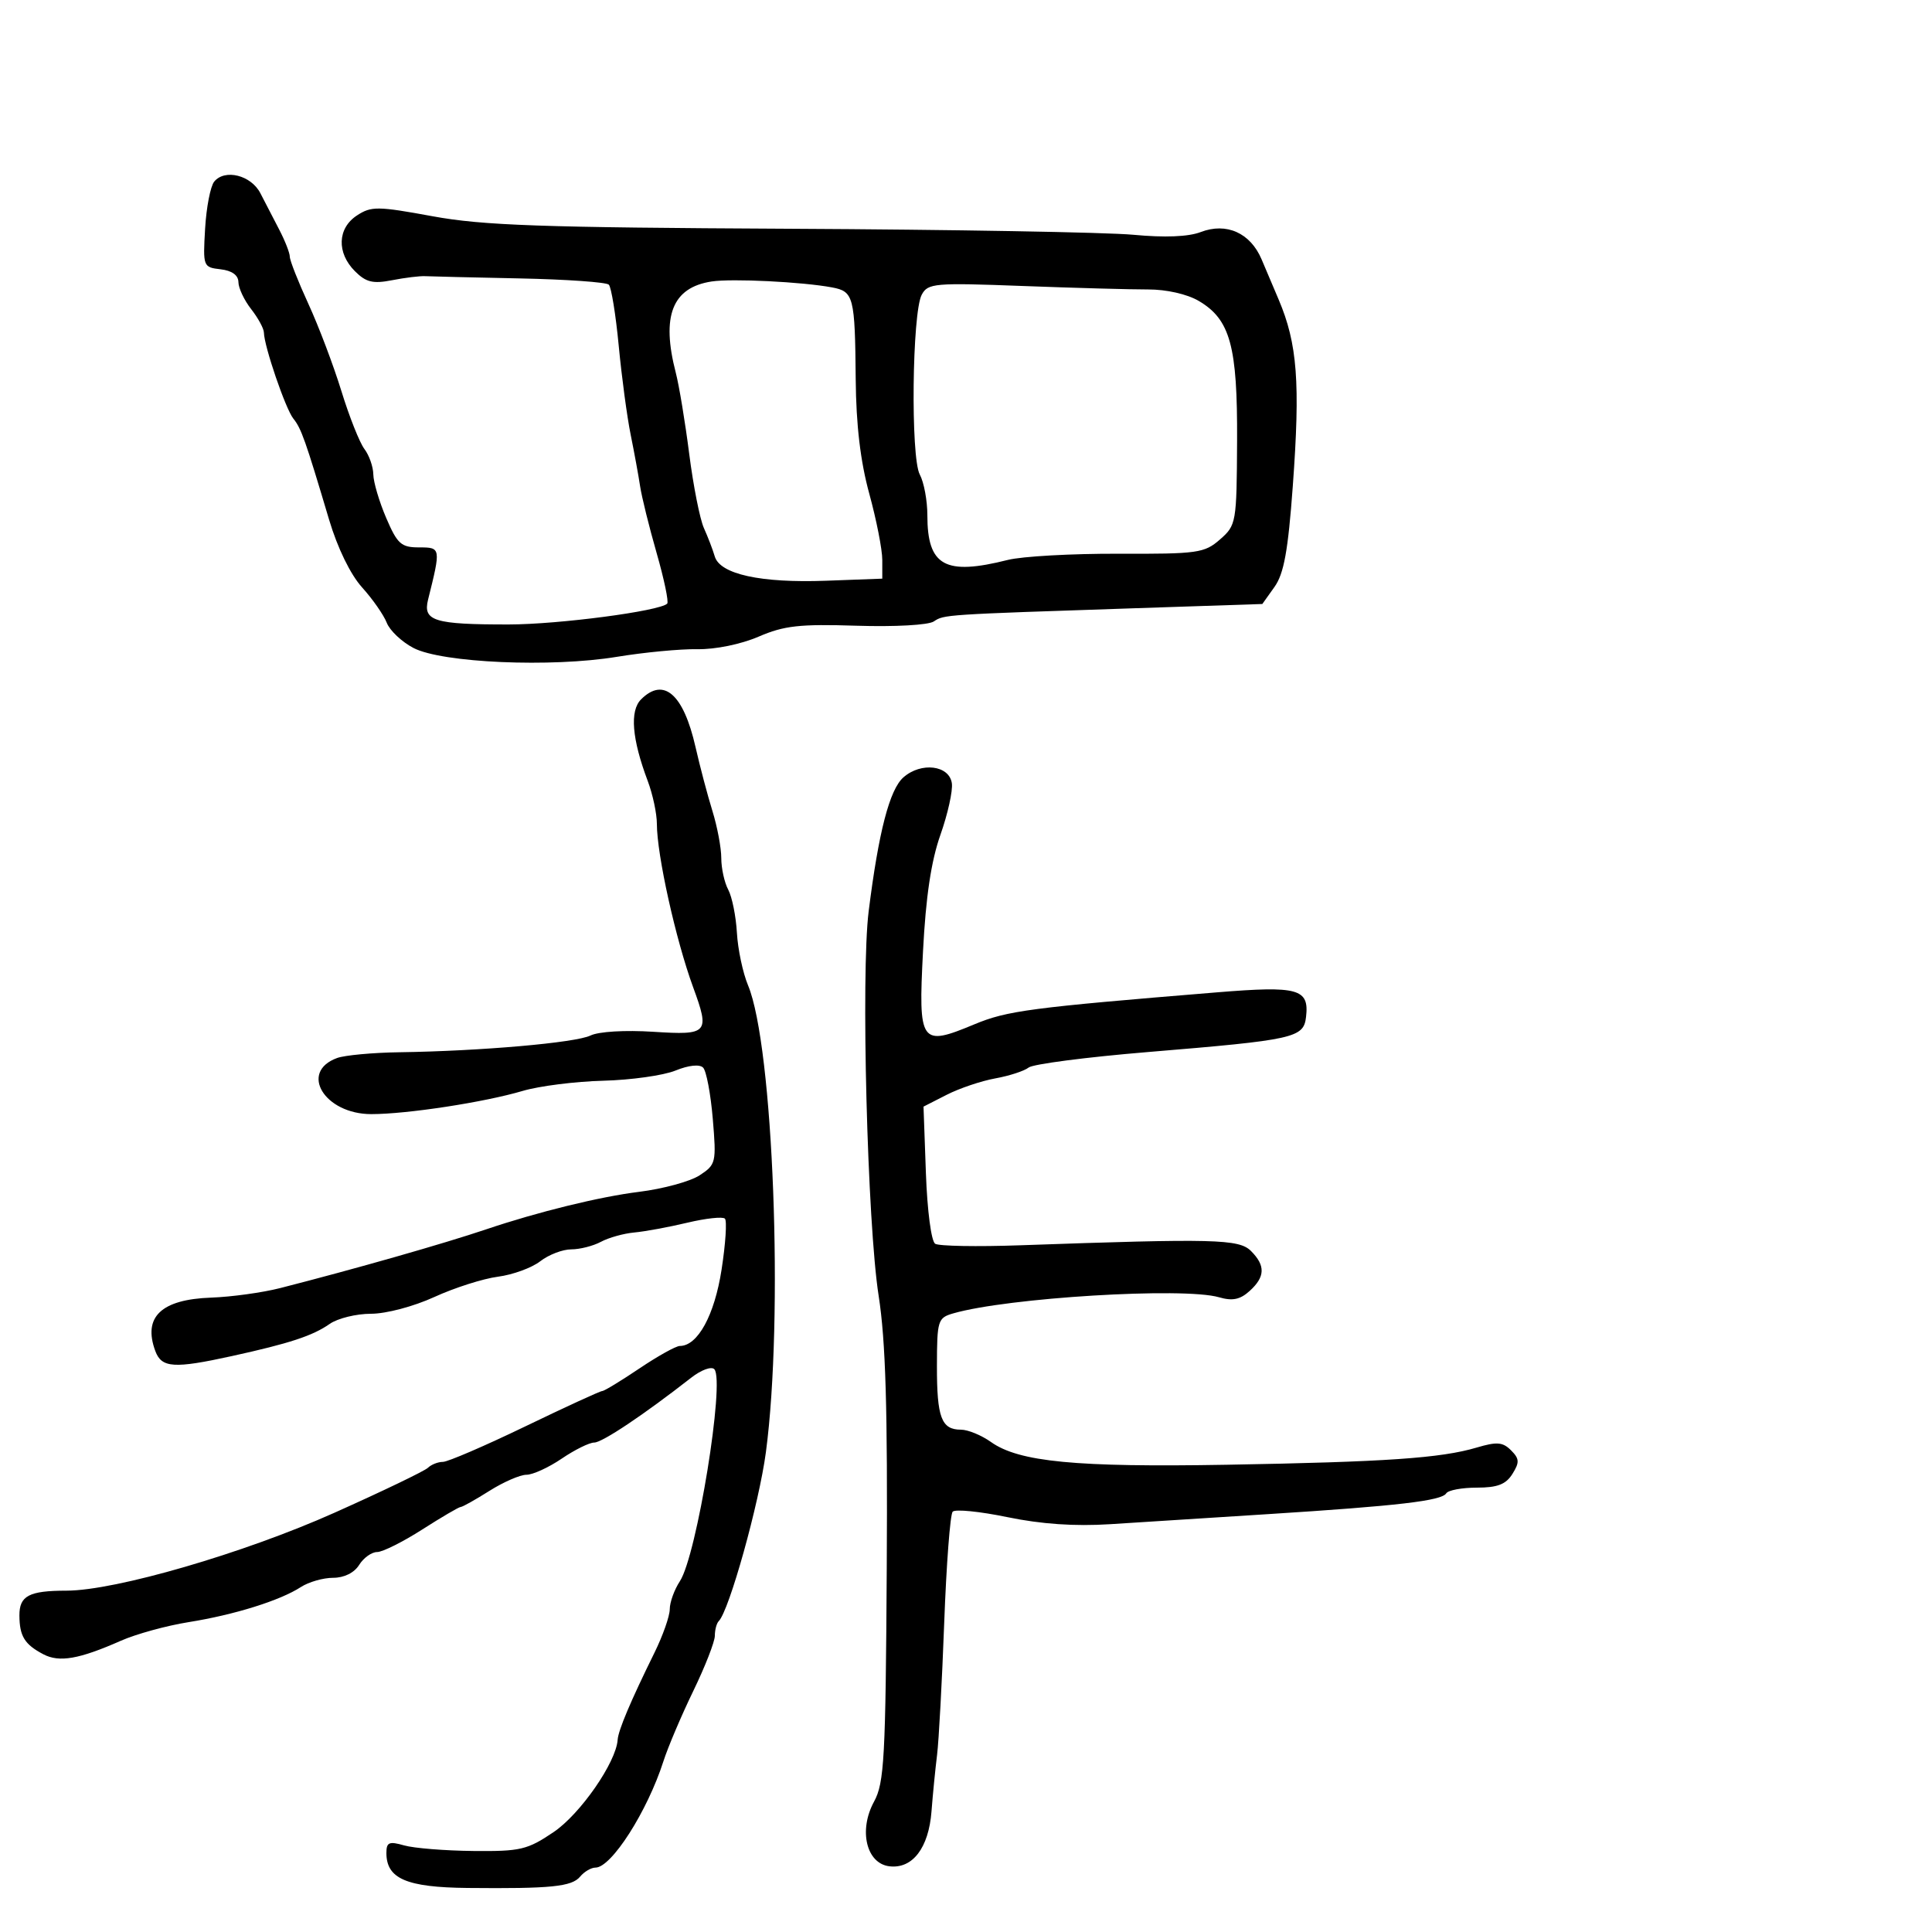 <svg xmlns="http://www.w3.org/2000/svg" width="300" height="300" viewBox="0 0 300 300" version="1.1">
  <defs/>
  <path d="M33.264,28.199 C34.916,26.182 38.993,27.207 40.429,30 C41.135,31.375 42.453,33.919 43.357,35.654 C44.261,37.389 45,39.281 45,39.859 C45,40.437 46.303,43.743 47.895,47.205 C49.487,50.667 51.788,56.747 53.009,60.715 C54.23,64.683 55.838,68.733 56.582,69.715 C57.327,70.697 57.951,72.475 57.968,73.667 C57.986,74.859 58.884,77.896 59.964,80.417 C61.704,84.475 62.29,85 65.078,85 C68.466,85 68.477,85.061 66.471,93.11 C65.643,96.43 67.413,96.975 79,96.967 C86.726,96.961 102.439,94.894 103.603,93.73 C103.865,93.468 103.126,89.935 101.962,85.877 C100.797,81.82 99.642,77.15 99.395,75.5 C99.148,73.85 98.488,70.25 97.93,67.5 C97.371,64.75 96.537,58.541 96.077,53.703 C95.616,48.864 94.923,44.589 94.536,44.203 C94.15,43.816 87.909,43.379 80.667,43.232 C73.425,43.084 66.825,42.928 66,42.884 C65.175,42.841 62.863,43.124 60.863,43.515 C57.901,44.093 56.833,43.833 55.113,42.113 C52.256,39.256 52.394,35.443 55.425,33.457 C57.647,32.001 58.633,32.011 67.175,33.581 C74.965,35.012 84.072,35.331 122.5,35.521 C147.8,35.646 171.875,36.068 176,36.457 C180.851,36.916 184.536,36.767 186.434,36.038 C190.44,34.497 194.157,36.161 195.901,40.275 C196.653,42.049 197.841,44.85 198.543,46.5 C201.462,53.37 201.921,59.409 200.744,75.49 C200.009,85.542 199.366,89.081 197.904,91.134 L196.015,93.788 L176.258,94.445 C146.499,95.435 146.608,95.428 145,96.498 C144.153,97.062 138.93,97.351 133,97.162 C124.166,96.88 121.754,97.149 117.797,98.858 C115.067,100.037 111.081,100.854 108.297,100.805 C105.659,100.759 100.026,101.294 95.78,101.993 C85.6,103.67 68.651,102.932 64.207,100.618 C62.396,99.676 60.527,97.913 60.055,96.702 C59.582,95.491 57.858,93.021 56.225,91.213 C54.419,89.213 52.413,85.099 51.106,80.713 C47.408,68.295 46.787,66.541 45.549,65 C44.344,63.501 41.02,53.781 40.978,51.635 C40.966,51.011 40.076,49.375 39,48 C37.924,46.625 37.034,44.742 37.022,43.816 C37.008,42.73 36.024,42.021 34.25,41.816 C31.545,41.505 31.506,41.401 31.849,35.5 C32.042,32.2 32.678,28.915 33.264,28.199 Z M99.545,108.598 C103.057,105.086 106.131,107.776 108,116 C108.688,119.025 109.869,123.493 110.625,125.928 C111.381,128.364 112,131.656 112,133.244 C112,134.832 112.486,137.039 113.079,138.148 C113.673,139.258 114.279,142.266 114.426,144.833 C114.572,147.4 115.35,151.075 116.155,153 C120.089,162.415 121.704,204.63 118.928,225.5 C117.866,233.49 113.227,250.106 111.608,251.726 C111.273,252.06 111,253.084 111,254.001 C111,254.919 109.492,258.781 107.648,262.585 C105.804,266.388 103.718,271.3 103.012,273.5 C100.517,281.274 94.94,290 92.467,290 C91.795,290 90.722,290.63 90.083,291.4 C88.784,292.965 85.558,293.29 72.619,293.162 C63.116,293.067 60,291.725 60,287.728 C60,286.065 60.417,285.886 62.75,286.553 C64.263,286.986 69.1,287.376 73.5,287.42 C80.81,287.493 81.885,287.24 85.962,284.487 C90.107,281.688 95.673,273.667 95.909,270.151 C96.009,268.672 97.931,264.123 101.612,256.658 C102.926,253.994 104,250.941 104,249.873 C104,248.804 104.707,246.85 105.572,245.531 C108.192,241.532 112.593,214.479 110.926,212.618 C110.486,212.127 108.884,212.713 107.318,213.938 C99.953,219.693 93.51,224 92.266,224 C91.511,224 89.238,225.125 87.215,226.5 C85.191,227.875 82.731,229 81.748,229 C80.765,229 78.178,230.125 76,231.5 C73.822,232.875 71.815,234 71.539,234 C71.264,234 68.577,235.575 65.567,237.5 C62.558,239.425 59.403,241 58.557,241 C57.71,241 56.455,241.9 55.768,243 C55.003,244.225 53.436,245 51.724,245 C50.187,245 47.933,245.647 46.715,246.438 C43.488,248.532 36.392,250.749 29.281,251.885 C25.861,252.432 21.136,253.73 18.781,254.77 C12.287,257.64 9.205,258.178 6.729,256.874 C3.818,255.342 3.034,254.071 3.015,250.857 C2.998,247.794 4.5,247.001 10.332,246.997 C17.924,246.992 37.848,241.197 51.944,234.894 C59.4,231.56 65.927,228.42 66.45,227.916 C66.972,227.412 68.018,227 68.773,227 C69.528,227 75.275,224.525 81.544,221.5 C87.813,218.475 93.197,216 93.51,216 C93.823,216 96.418,214.425 99.276,212.5 C102.135,210.575 104.963,209 105.562,209 C108.34,209 110.944,204.241 112.044,197.156 C112.668,193.135 112.902,189.568 112.563,189.23 C112.225,188.892 109.598,189.176 106.724,189.861 C103.851,190.546 100.15,191.23 98.5,191.379 C96.85,191.529 94.517,192.18 93.316,192.826 C92.114,193.472 90.038,194 88.701,194 C87.364,194 85.197,194.833 83.885,195.851 C82.573,196.869 79.618,197.947 77.318,198.246 C75.017,198.546 70.575,199.963 67.447,201.396 C64.224,202.871 59.957,204 57.602,204 C55.316,204 52.431,204.711 51.191,205.579 C48.56,207.422 44.969,208.602 36,210.572 C27.015,212.546 25.091,212.419 24.117,209.787 C22.162,204.503 25.019,201.77 32.785,201.494 C35.928,201.383 40.75,200.716 43.5,200.014 C55.116,197.046 68.92,193.11 75.5,190.888 C83.519,188.181 93.15,185.82 99.249,185.066 C102.96,184.607 107.184,183.454 108.634,182.504 C111.18,180.836 111.251,180.531 110.681,173.733 C110.356,169.86 109.679,166.279 109.177,165.777 C108.625,165.225 106.923,165.408 104.882,166.238 C103.022,166.995 97.973,167.704 93.663,167.815 C89.352,167.926 83.727,168.638 81.163,169.397 C75.199,171.162 63.207,173 57.656,173 C50.392,173 46.402,166.458 52.342,164.288 C53.529,163.855 57.875,163.452 62,163.393 C74.611,163.213 89.38,161.921 91.687,160.796 C92.954,160.178 97.059,159.933 101.437,160.214 C109.979,160.762 110.251,160.458 107.62,153.27 C104.925,145.909 102,132.727 102,127.944 C102,126.347 101.361,123.344 100.58,121.27 C98.121,114.744 97.764,110.379 99.545,108.598 Z M140.291,120.7 C143.043,118.288 147.404,118.824 147.803,121.624 C147.97,122.792 147.172,126.392 146.03,129.624 C144.589,133.7 143.76,139.245 143.324,147.723 C142.584,162.081 142.915,162.553 151.283,159.064 C156.382,156.938 159.953,156.467 188.988,154.09 C201.61,153.057 203.311,153.527 202.801,157.914 C202.422,161.167 201.033,161.475 178.228,163.362 C168.728,164.149 160.403,165.23 159.728,165.766 C159.053,166.301 156.721,167.06 154.547,167.453 C152.372,167.846 148.975,168.992 146.998,170.001 L143.403,171.835 L143.773,182.153 C143.984,188.014 144.608,192.758 145.217,193.134 C145.807,193.499 151.737,193.604 158.395,193.368 C188.595,192.299 192.39,192.392 194.249,194.25 C196.523,196.522 196.462,198.272 194.035,200.468 C192.561,201.803 191.375,202.045 189.285,201.438 C183.784,199.841 156.436,201.502 148,203.946 C145.625,204.634 145.499,205.04 145.487,212.085 C145.472,220.123 146.179,222 149.218,222 C150.303,222 152.403,222.863 153.884,223.918 C158.217,227.002 167.068,227.855 190.5,227.446 C215.16,227.014 223.753,226.424 229.291,224.779 C232.432,223.846 233.347,223.918 234.628,225.2 C235.94,226.511 235.973,227.07 234.847,228.873 C233.835,230.494 232.519,231 229.318,231 C227.008,231 224.872,231.397 224.572,231.883 C223.857,233.04 217.112,233.829 197,235.107 C187.925,235.684 176.841,236.39 172.369,236.676 C166.901,237.025 161.682,236.667 156.435,235.582 C152.143,234.694 148.316,234.313 147.929,234.734 C147.543,235.155 146.952,242.925 146.616,252 C146.28,261.075 145.781,270.3 145.508,272.5 C145.234,274.7 144.845,278.646 144.643,281.269 C144.205,286.953 141.698,290.225 138.11,289.797 C134.522,289.37 133.293,284.2 135.722,279.754 C137.312,276.844 137.521,273.008 137.694,243.5 C137.839,218.779 137.524,208.171 136.437,201.218 C134.678,189.967 133.671,151.198 134.886,141.5 C136.434,129.141 138.137,122.588 140.291,120.7 Z M143.127,45.762 C141.628,48.563 141.384,71.012 142.824,73.684 C143.471,74.886 144,77.728 144,80 C144,87.891 146.73,89.407 156.5,86.944 C158.7,86.389 166.429,85.957 173.676,85.983 C185.975,86.028 187.024,85.881 189.44,83.766 C191.967,81.553 192.029,81.197 192.094,68.5 C192.168,53.732 191.034,49.594 186.121,46.716 C184.331,45.667 181.103,44.938 178.288,44.947 C175.655,44.955 166.896,44.713 158.824,44.409 C145.098,43.891 144.082,43.978 143.127,45.762 Z M110.5,43.708 C104.386,44.644 102.651,49.065 104.937,57.884 C105.453,59.873 106.392,65.55 107.024,70.5 C107.656,75.45 108.682,80.625 109.302,82 C109.923,83.375 110.681,85.353 110.986,86.396 C111.796,89.164 118.13,90.551 128.25,90.177 L137,89.853 L137,86.938 C137,85.334 136.092,80.714 134.983,76.67 C133.608,71.66 132.937,66.001 132.874,58.909 C132.76,46.043 132.559,45.261 129.205,44.63 C124.603,43.765 113.654,43.225 110.5,43.708 Z"/>
</svg>

